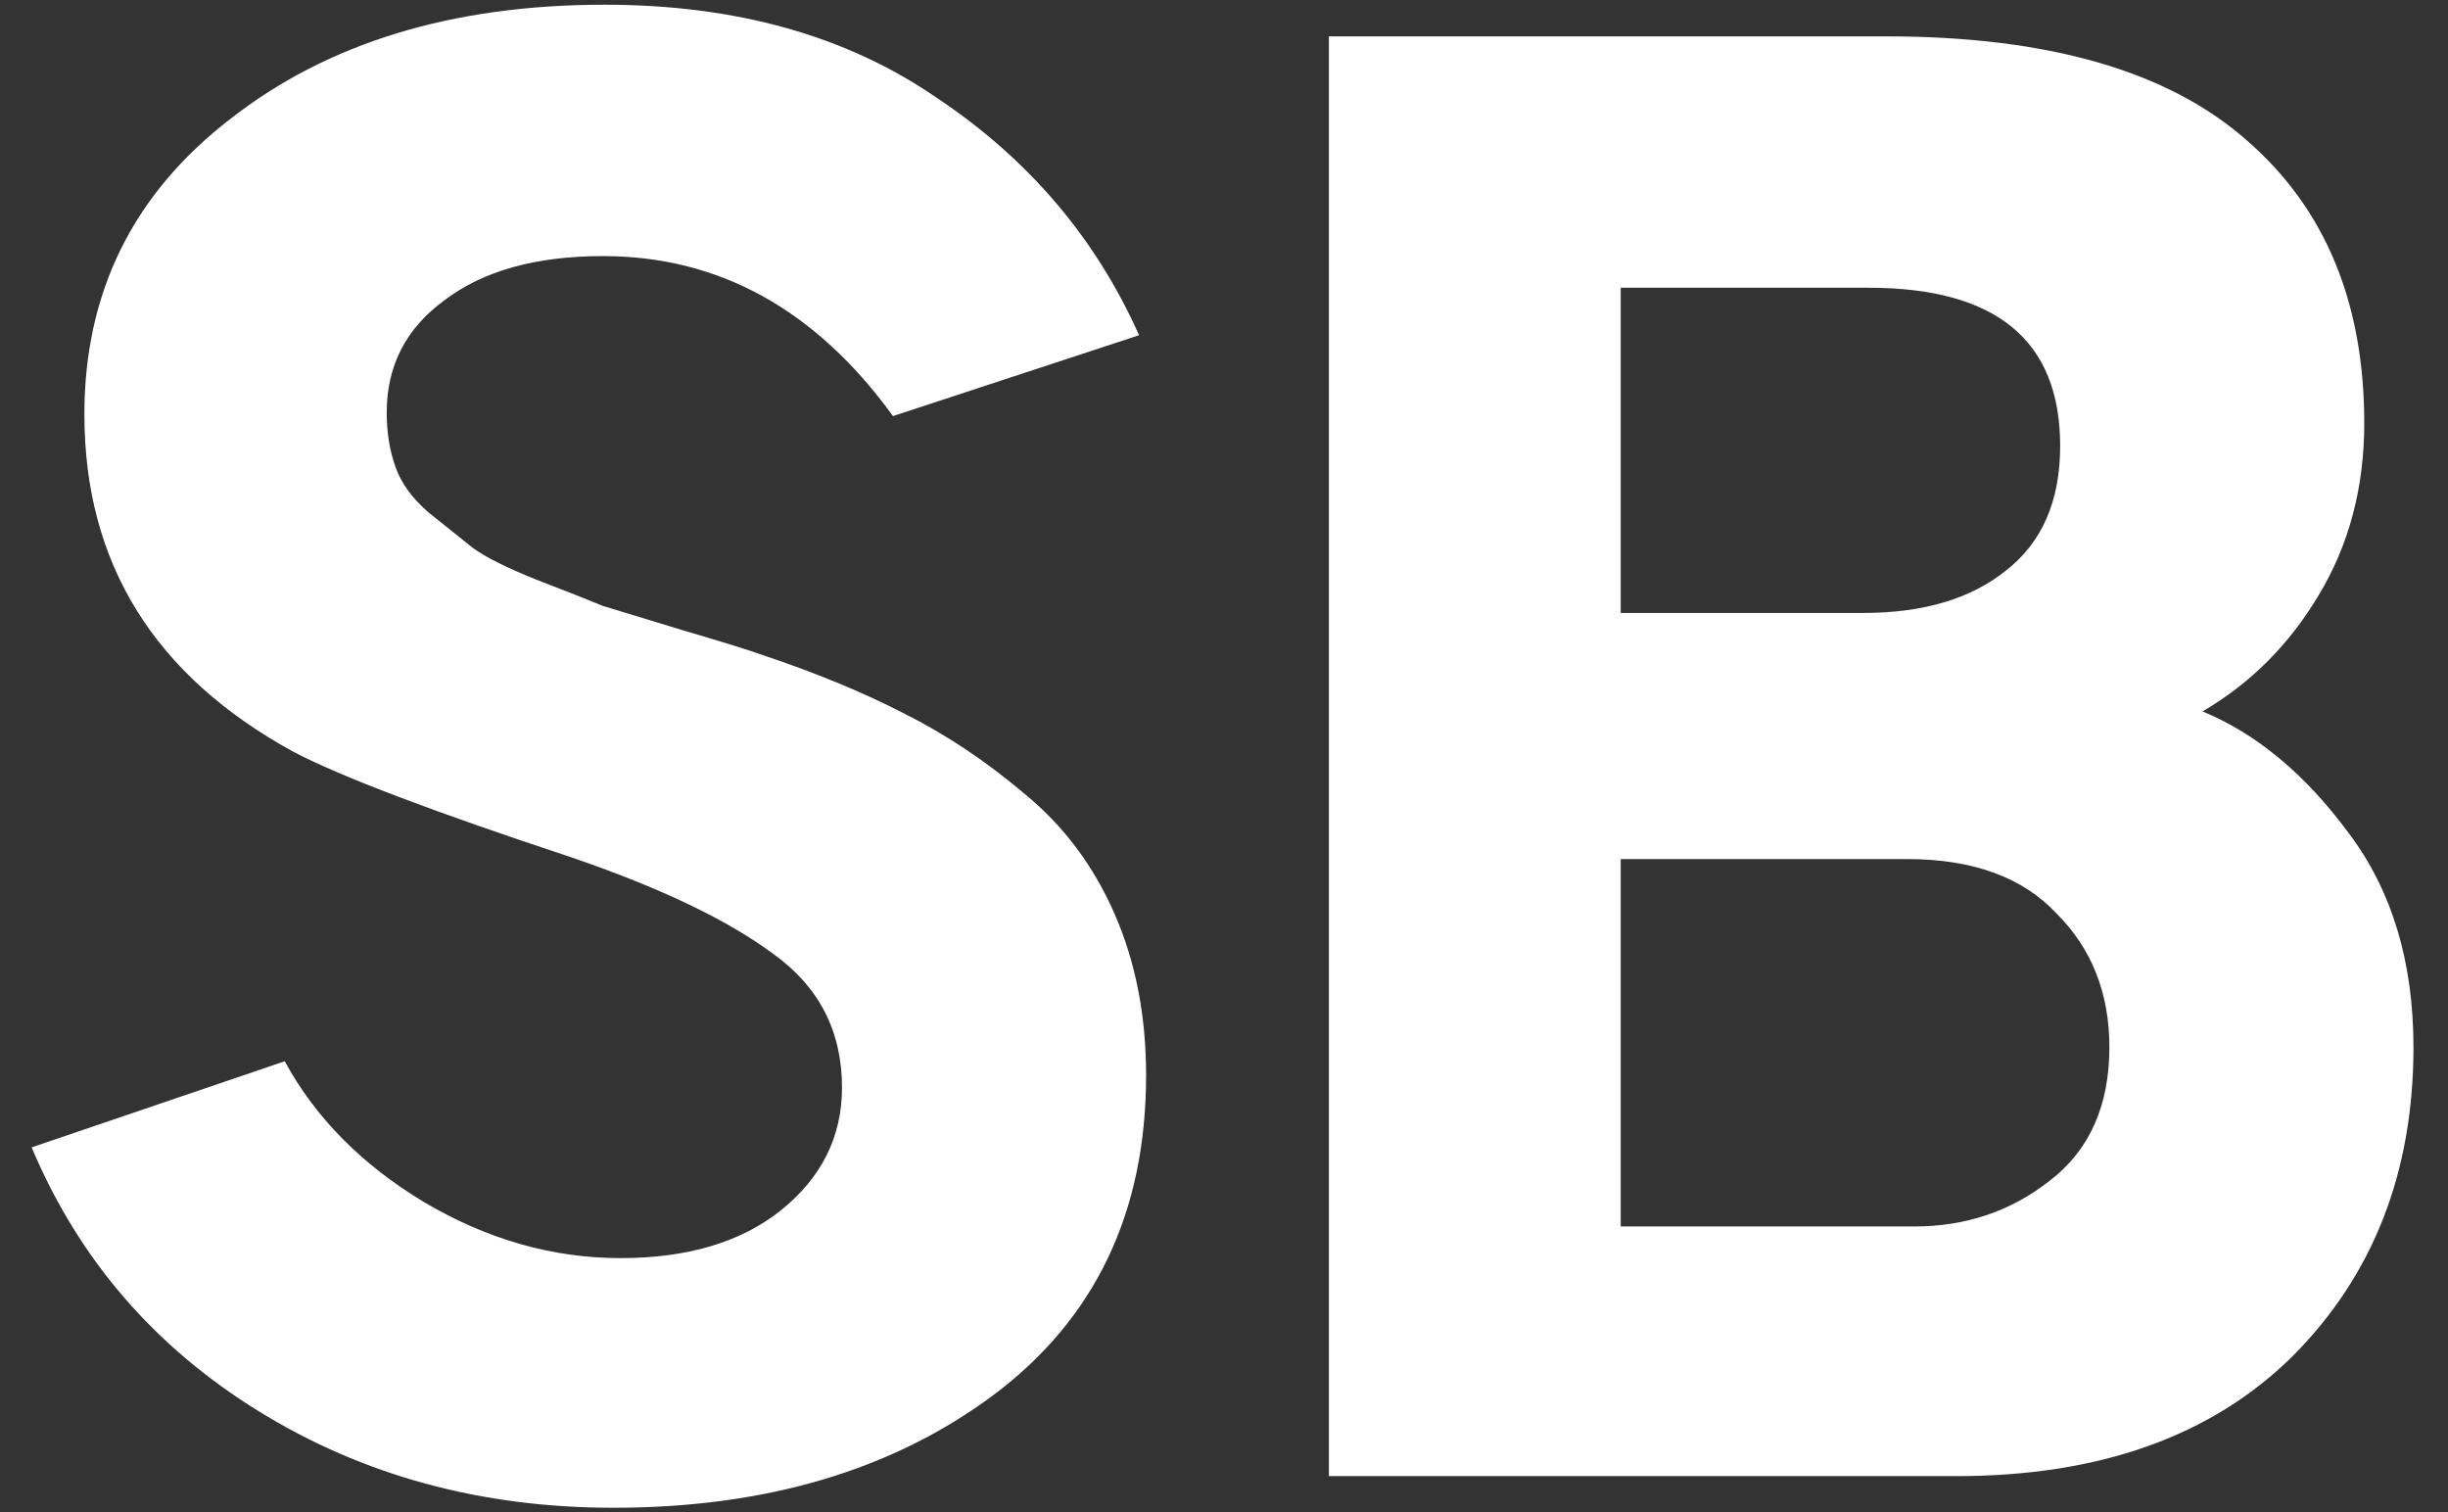 <svg width="68" height="42" viewBox="0 0 68 42" fill="none" xmlns="http://www.w3.org/2000/svg">
<rect x="0" y="0" width="68" height="42" fill="#333333" stroke="none"/>
<path d="M0.879 31.869L7.91 29.477C8.757 31.039 10.042 32.341 11.768 33.383C13.525 34.425 15.348 34.945 17.236 34.945C19.092 34.945 20.573 34.506 21.68 33.627C22.819 32.715 23.389 31.576 23.389 30.209C23.389 28.646 22.754 27.41 21.484 26.498C20.215 25.554 18.343 24.659 15.869 23.812C12.028 22.543 9.456 21.566 8.154 20.883C4.281 18.767 2.344 15.642 2.344 11.508C2.344 8.122 3.695 5.388 6.396 3.305C9.098 1.189 12.565 0.131 16.797 0.131C20.443 0.131 23.519 0.993 26.025 2.719C28.564 4.411 30.436 6.609 31.641 9.311L24.805 11.557C22.656 8.594 19.971 7.113 16.748 7.113C14.893 7.113 13.428 7.52 12.354 8.334C11.279 9.115 10.742 10.157 10.742 11.459C10.742 12.012 10.824 12.517 10.986 12.973C11.149 13.428 11.458 13.852 11.914 14.242C12.402 14.633 12.809 14.958 13.135 15.219C13.493 15.479 14.079 15.772 14.893 16.098C15.739 16.423 16.357 16.667 16.748 16.83C17.171 16.96 17.92 17.188 18.994 17.514C20.101 17.839 20.833 18.067 21.191 18.197C22.656 18.686 23.958 19.223 25.098 19.809C26.27 20.395 27.393 21.143 28.467 22.055C29.541 22.934 30.371 24.04 30.957 25.375C31.543 26.71 31.836 28.207 31.836 29.867C31.836 33.676 30.42 36.638 27.588 38.754C24.788 40.837 21.273 41.879 17.041 41.879C13.363 41.879 10.075 40.984 7.178 39.193C4.281 37.403 2.181 34.962 0.879 31.869ZM36.914 41V1.01L52.393 1.01C56.885 1.01 60.221 1.97 62.402 3.891C64.583 5.779 65.674 8.399 65.674 11.752C65.674 13.542 65.251 15.137 64.404 16.537C63.59 17.904 62.516 18.979 61.182 19.76C62.679 20.378 64.03 21.501 65.234 23.129C66.439 24.724 67.041 26.71 67.041 29.086C67.041 32.569 65.918 35.434 63.672 37.68C61.426 39.893 58.317 41 54.346 41H36.914ZM45.02 34.066H53.174C54.606 34.066 55.859 33.643 56.934 32.797C58.04 31.951 58.594 30.713 58.594 29.086C58.594 27.588 58.105 26.352 57.129 25.375C56.185 24.366 54.801 23.861 52.978 23.861H45.02V34.066ZM45.02 17.025H51.758C53.418 17.025 54.736 16.635 55.713 15.854C56.722 15.072 57.227 13.917 57.227 12.387C57.227 9.457 55.453 7.992 51.904 7.992L45.02 7.992V17.025Z" fill="white"/>
</svg>
